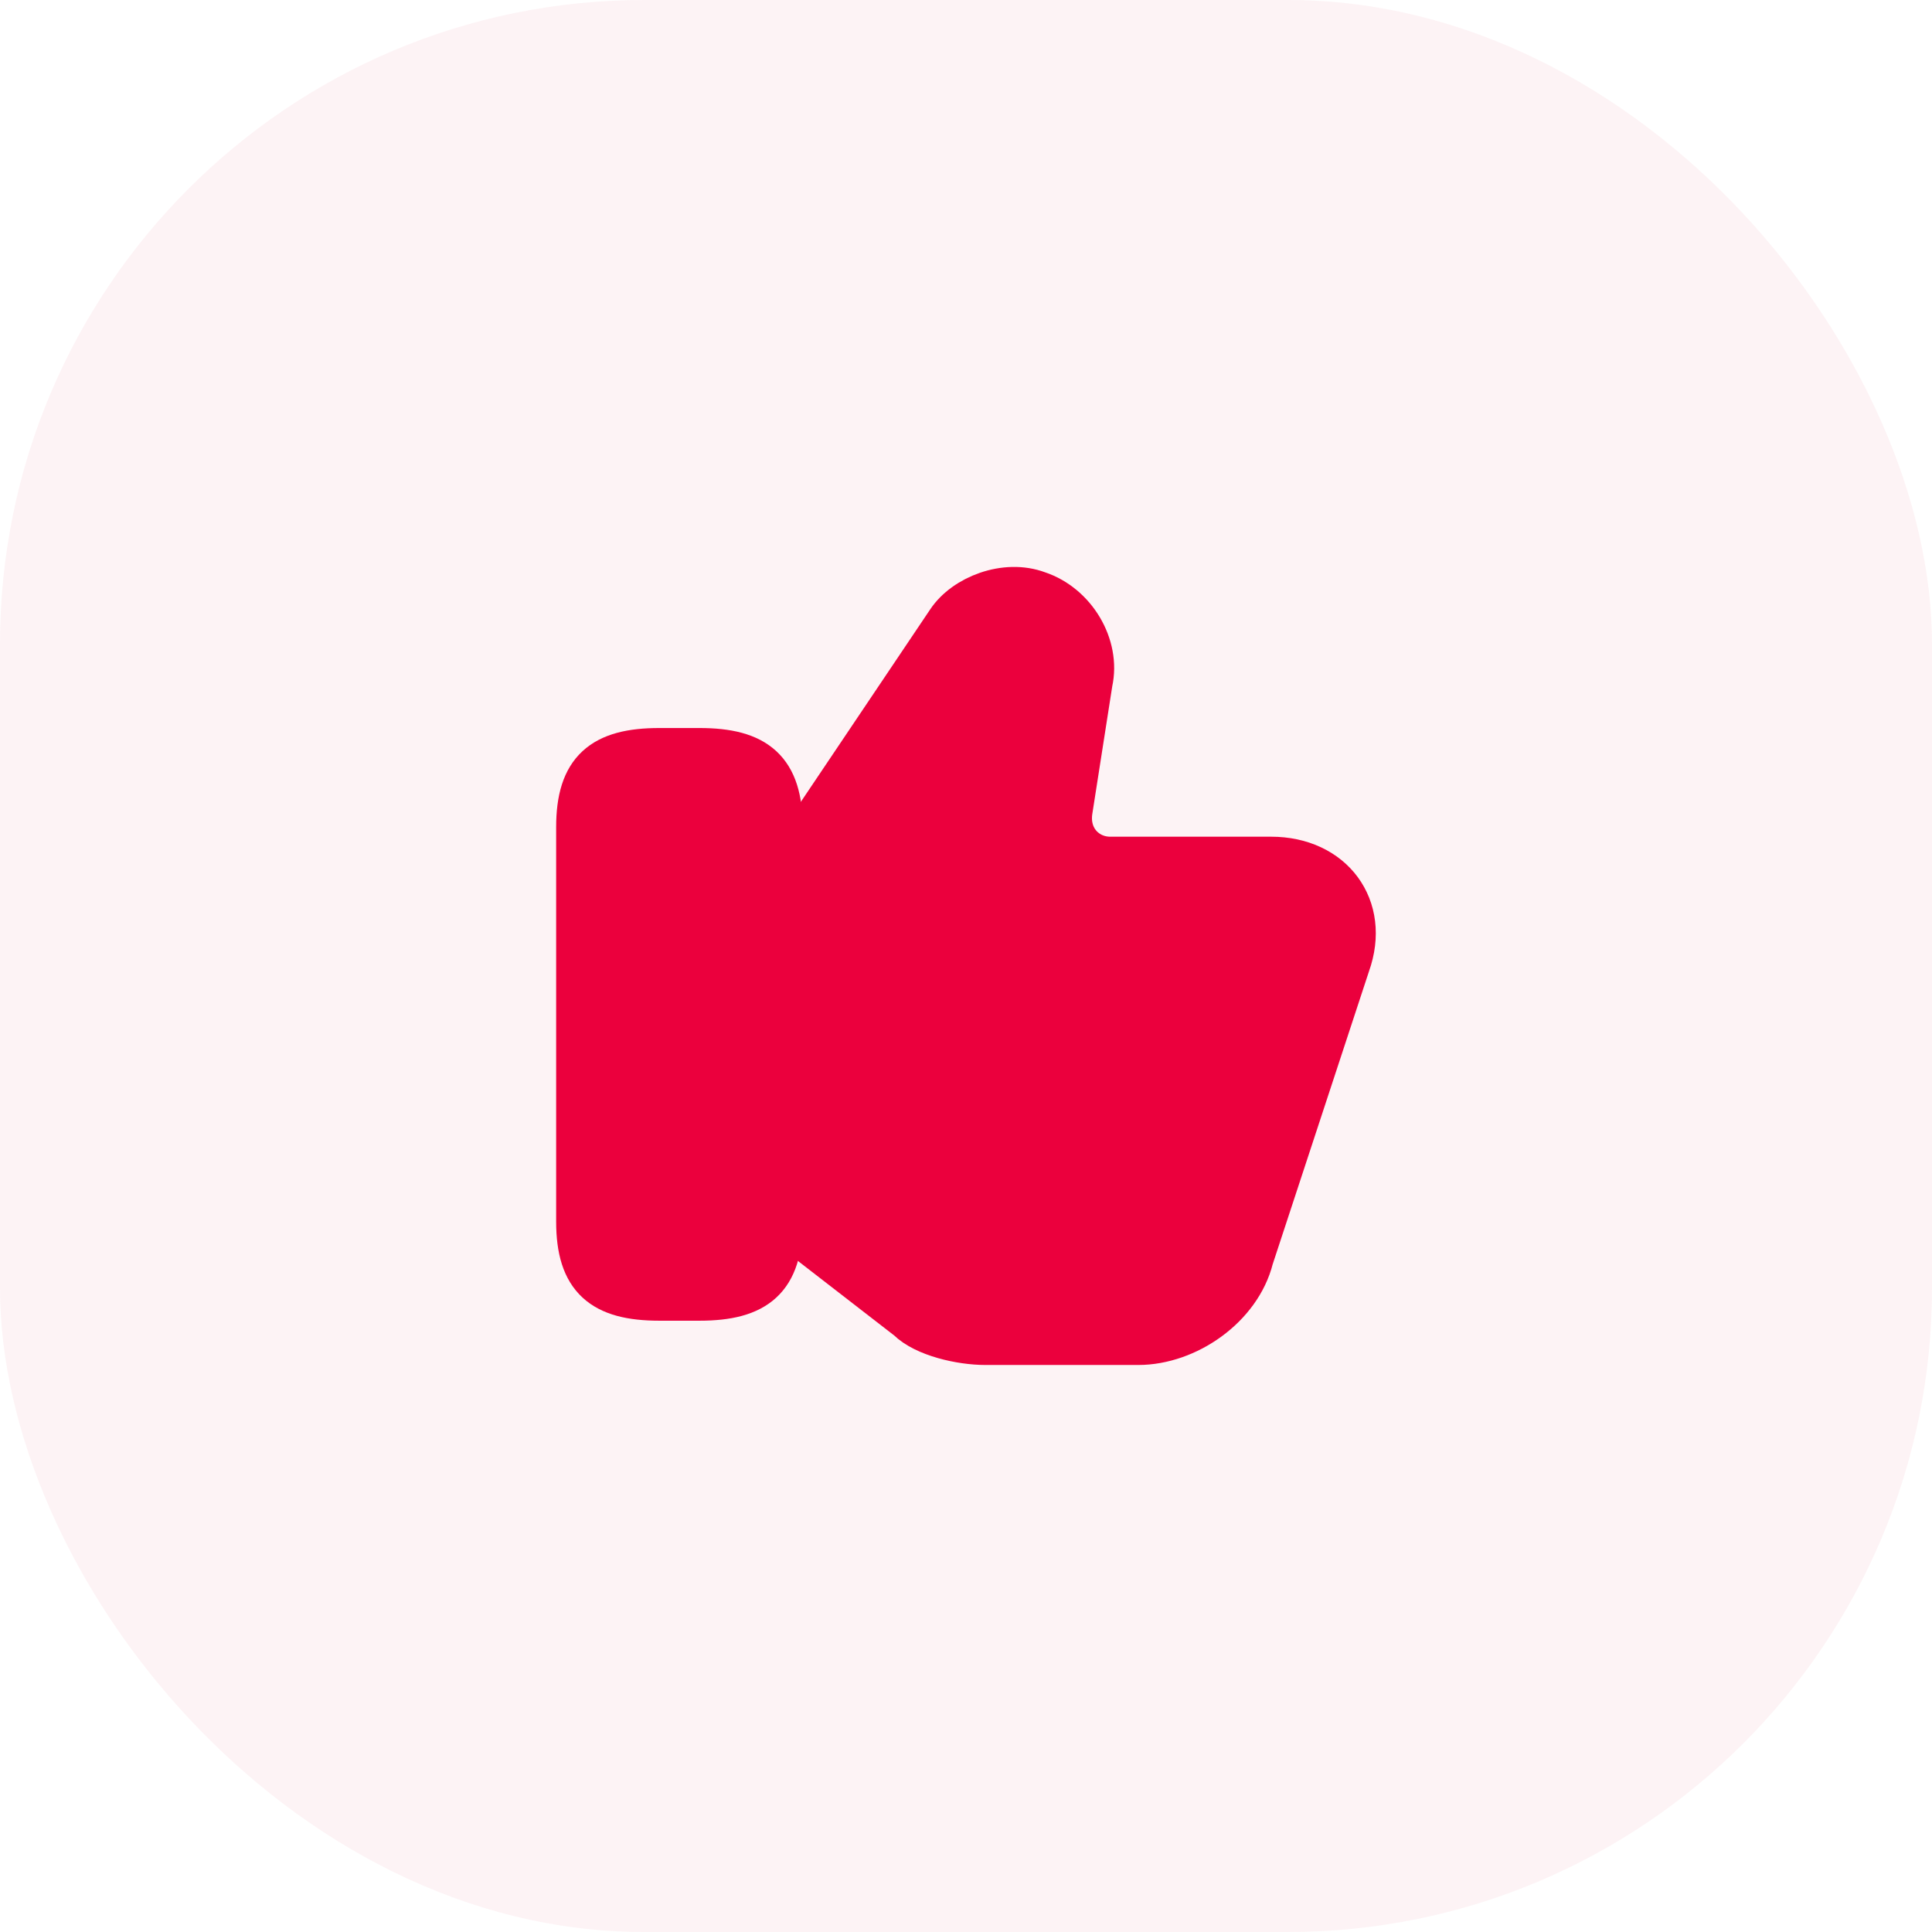 <svg width="48" height="48" viewBox="0 0 48 48" fill="none" xmlns="http://www.w3.org/2000/svg">
<rect width="48" height="48" rx="16" fill="#C8093B" fill-opacity="0.05"/>
<path d="M19.48 30.35L22.58 32.75C22.98 33.15 23.88 33.35 24.48 33.35H28.28C29.48 33.35 30.78 32.45 31.08 31.25L33.48 23.95C33.98 22.55 33.08 21.35 31.58 21.35H27.58C26.98 21.35 26.48 20.85 26.58 20.15L27.08 16.95C27.28 16.05 26.68 15.05 25.78 14.75C24.98 14.45 23.98 14.85 23.58 15.45L19.48 21.55" fill="#EB003D"/>
<path d="M19.48 30.35L22.58 32.75C22.98 33.15 23.88 33.35 24.48 33.35H28.28C29.48 33.35 30.78 32.45 31.08 31.25L33.48 23.95C33.98 22.55 33.08 21.35 31.58 21.35H27.58C26.98 21.35 26.48 20.85 26.58 20.15L27.08 16.95C27.28 16.05 26.68 15.05 25.78 14.75C24.98 14.45 23.98 14.85 23.58 15.45L19.48 21.55" stroke="#EB003D" stroke-width="1.125" stroke-miterlimit="10"/>
<path d="M14.38 30.35V20.55C14.38 19.15 14.98 18.65 16.38 18.65H17.38C18.78 18.65 19.38 19.15 19.38 20.55V30.35C19.38 31.75 18.78 32.25 17.38 32.25H16.38C14.98 32.25 14.38 31.75 14.38 30.35Z" fill="#EB003D" stroke="#EB003D" stroke-width="1.125" stroke-linecap="round" stroke-linejoin="round"/>
</svg>
